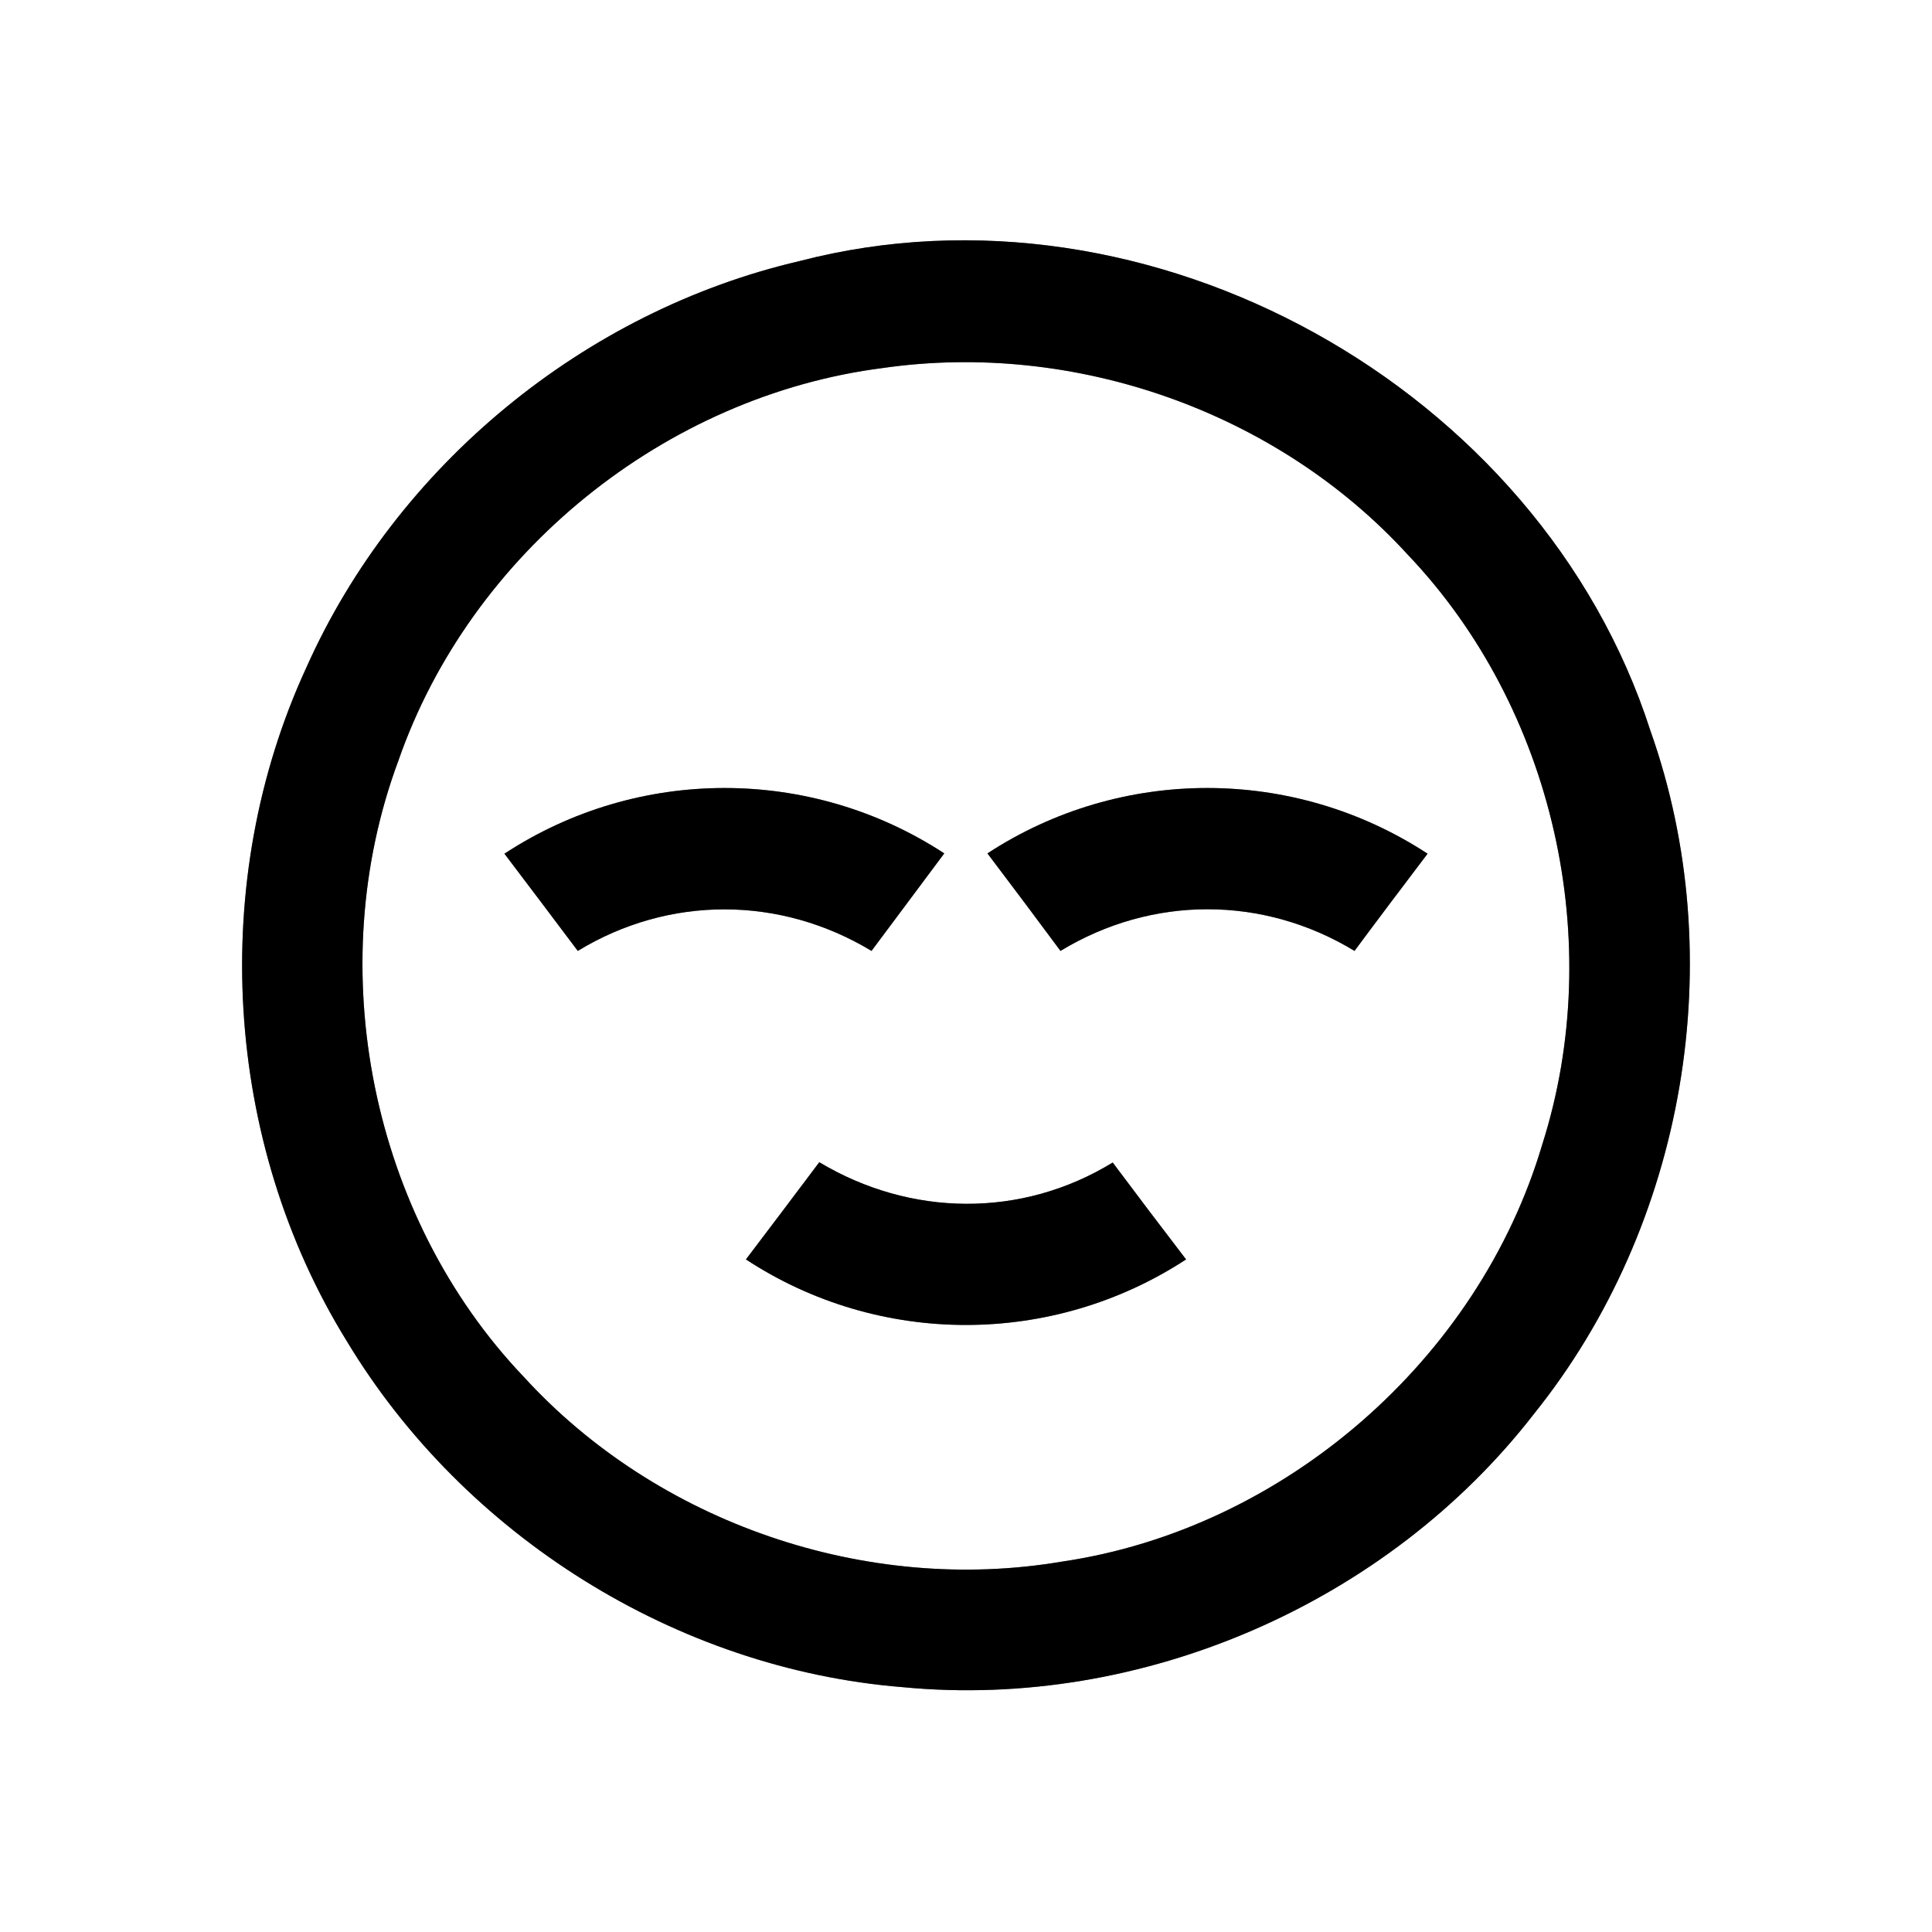 <?xml version="1.0" encoding="UTF-8" ?>
<!DOCTYPE svg PUBLIC "-//W3C//DTD SVG 1.1//EN" "http://www.w3.org/Graphics/SVG/1.1/DTD/svg11.dtd">
<svg width="64pt" height="64pt" viewBox="0 0 64 64" version="1.1" xmlns="http://www.w3.org/2000/svg">
<rect x="0" y="0" width="64" height="64" fill="#808080" stroke="none"/>
<g id="#ffffffff">
<path fill="#ffffff" opacity="1.00" d=" M 0.00 0.00 L 64.00 0.00 L 64.00 64.00 L 0.00 64.00 L 0.00 0.00 M 26.48 8.65 C 19.35 10.31 13.13 15.43 10.15 22.11 C 6.89 29.17 7.40 37.82 11.49 44.43 C 15.37 50.87 22.41 55.29 29.91 55.89 C 37.82 56.65 45.96 53.11 50.82 46.83 C 55.84 40.58 57.35 31.75 54.67 24.20 C 51.01 12.83 38.08 5.63 26.48 8.65 Z" />
<path fill="#ffffff" opacity="1.00" d=" M 29.25 12.19 C 35.59 11.28 42.30 13.63 46.63 18.37 C 51.48 23.46 53.22 31.22 51.09 37.91 C 48.98 45.04 42.53 50.65 35.18 51.73 C 28.70 52.83 21.78 50.46 17.35 45.61 C 12.28 40.29 10.64 32.06 13.20 25.19 C 15.59 18.32 22.03 13.11 29.25 12.19 M 16.71 28.28 C 17.52 29.35 18.33 30.42 19.14 31.50 C 22.16 29.66 25.84 29.67 28.87 31.50 C 29.67 30.42 30.48 29.35 31.28 28.27 C 26.86 25.38 21.13 25.38 16.71 28.28 M 32.71 28.27 C 33.52 29.34 34.33 30.42 35.13 31.50 C 38.16 29.66 41.84 29.66 44.87 31.50 C 45.67 30.42 46.48 29.35 47.29 28.28 C 42.86 25.38 37.13 25.38 32.71 28.27 M 24.71 41.72 C 29.13 44.62 34.87 44.61 39.29 41.72 C 38.47 40.65 37.66 39.58 36.86 38.51 C 33.84 40.36 30.16 40.31 27.14 38.50 C 26.33 39.58 25.52 40.65 24.71 41.72 Z" />
</g>
<g id="#000000ff">
<path fill="#000000" opacity="1.00" d=" M 26.48 8.65 C 38.08 5.63 51.01 12.83 54.67 24.20 C 57.35 31.75 55.84 40.58 50.82 46.83 C 45.96 53.11 37.82 56.65 29.91 55.89 C 22.41 55.29 15.37 50.87 11.49 44.43 C 7.40 37.82 6.89 29.17 10.15 22.11 C 13.13 15.43 19.35 10.31 26.48 8.65 M 29.25 12.19 C 22.03 13.11 15.59 18.32 13.20 25.19 C 10.64 32.06 12.28 40.29 17.35 45.61 C 21.78 50.46 28.70 52.83 35.18 51.73 C 42.53 50.65 48.98 45.04 51.09 37.91 C 53.22 31.22 51.48 23.46 46.63 18.37 C 42.30 13.63 35.59 11.28 29.25 12.19 Z" />
<path fill="#000000" opacity="1.00" d=" M 16.71 28.28 C 21.13 25.38 26.86 25.38 31.28 28.27 C 30.48 29.35 29.67 30.42 28.87 31.50 C 25.84 29.67 22.16 29.66 19.14 31.50 C 18.33 30.42 17.52 29.35 16.71 28.28 Z" />
<path fill="#000000" opacity="1.00" d=" M 32.71 28.27 C 37.13 25.38 42.86 25.38 47.29 28.28 C 46.48 29.35 45.67 30.42 44.87 31.50 C 41.84 29.66 38.16 29.66 35.13 31.50 C 34.33 30.42 33.52 29.34 32.71 28.27 Z" />
<path fill="#000000" opacity="1.00" d=" M 24.71 41.72 C 25.52 40.65 26.33 39.58 27.14 38.50 C 30.16 40.31 33.84 40.36 36.86 38.51 C 37.66 39.58 38.47 40.65 39.29 41.72 C 34.87 44.61 29.13 44.62 24.71 41.72 Z" />
</g>
</svg>
